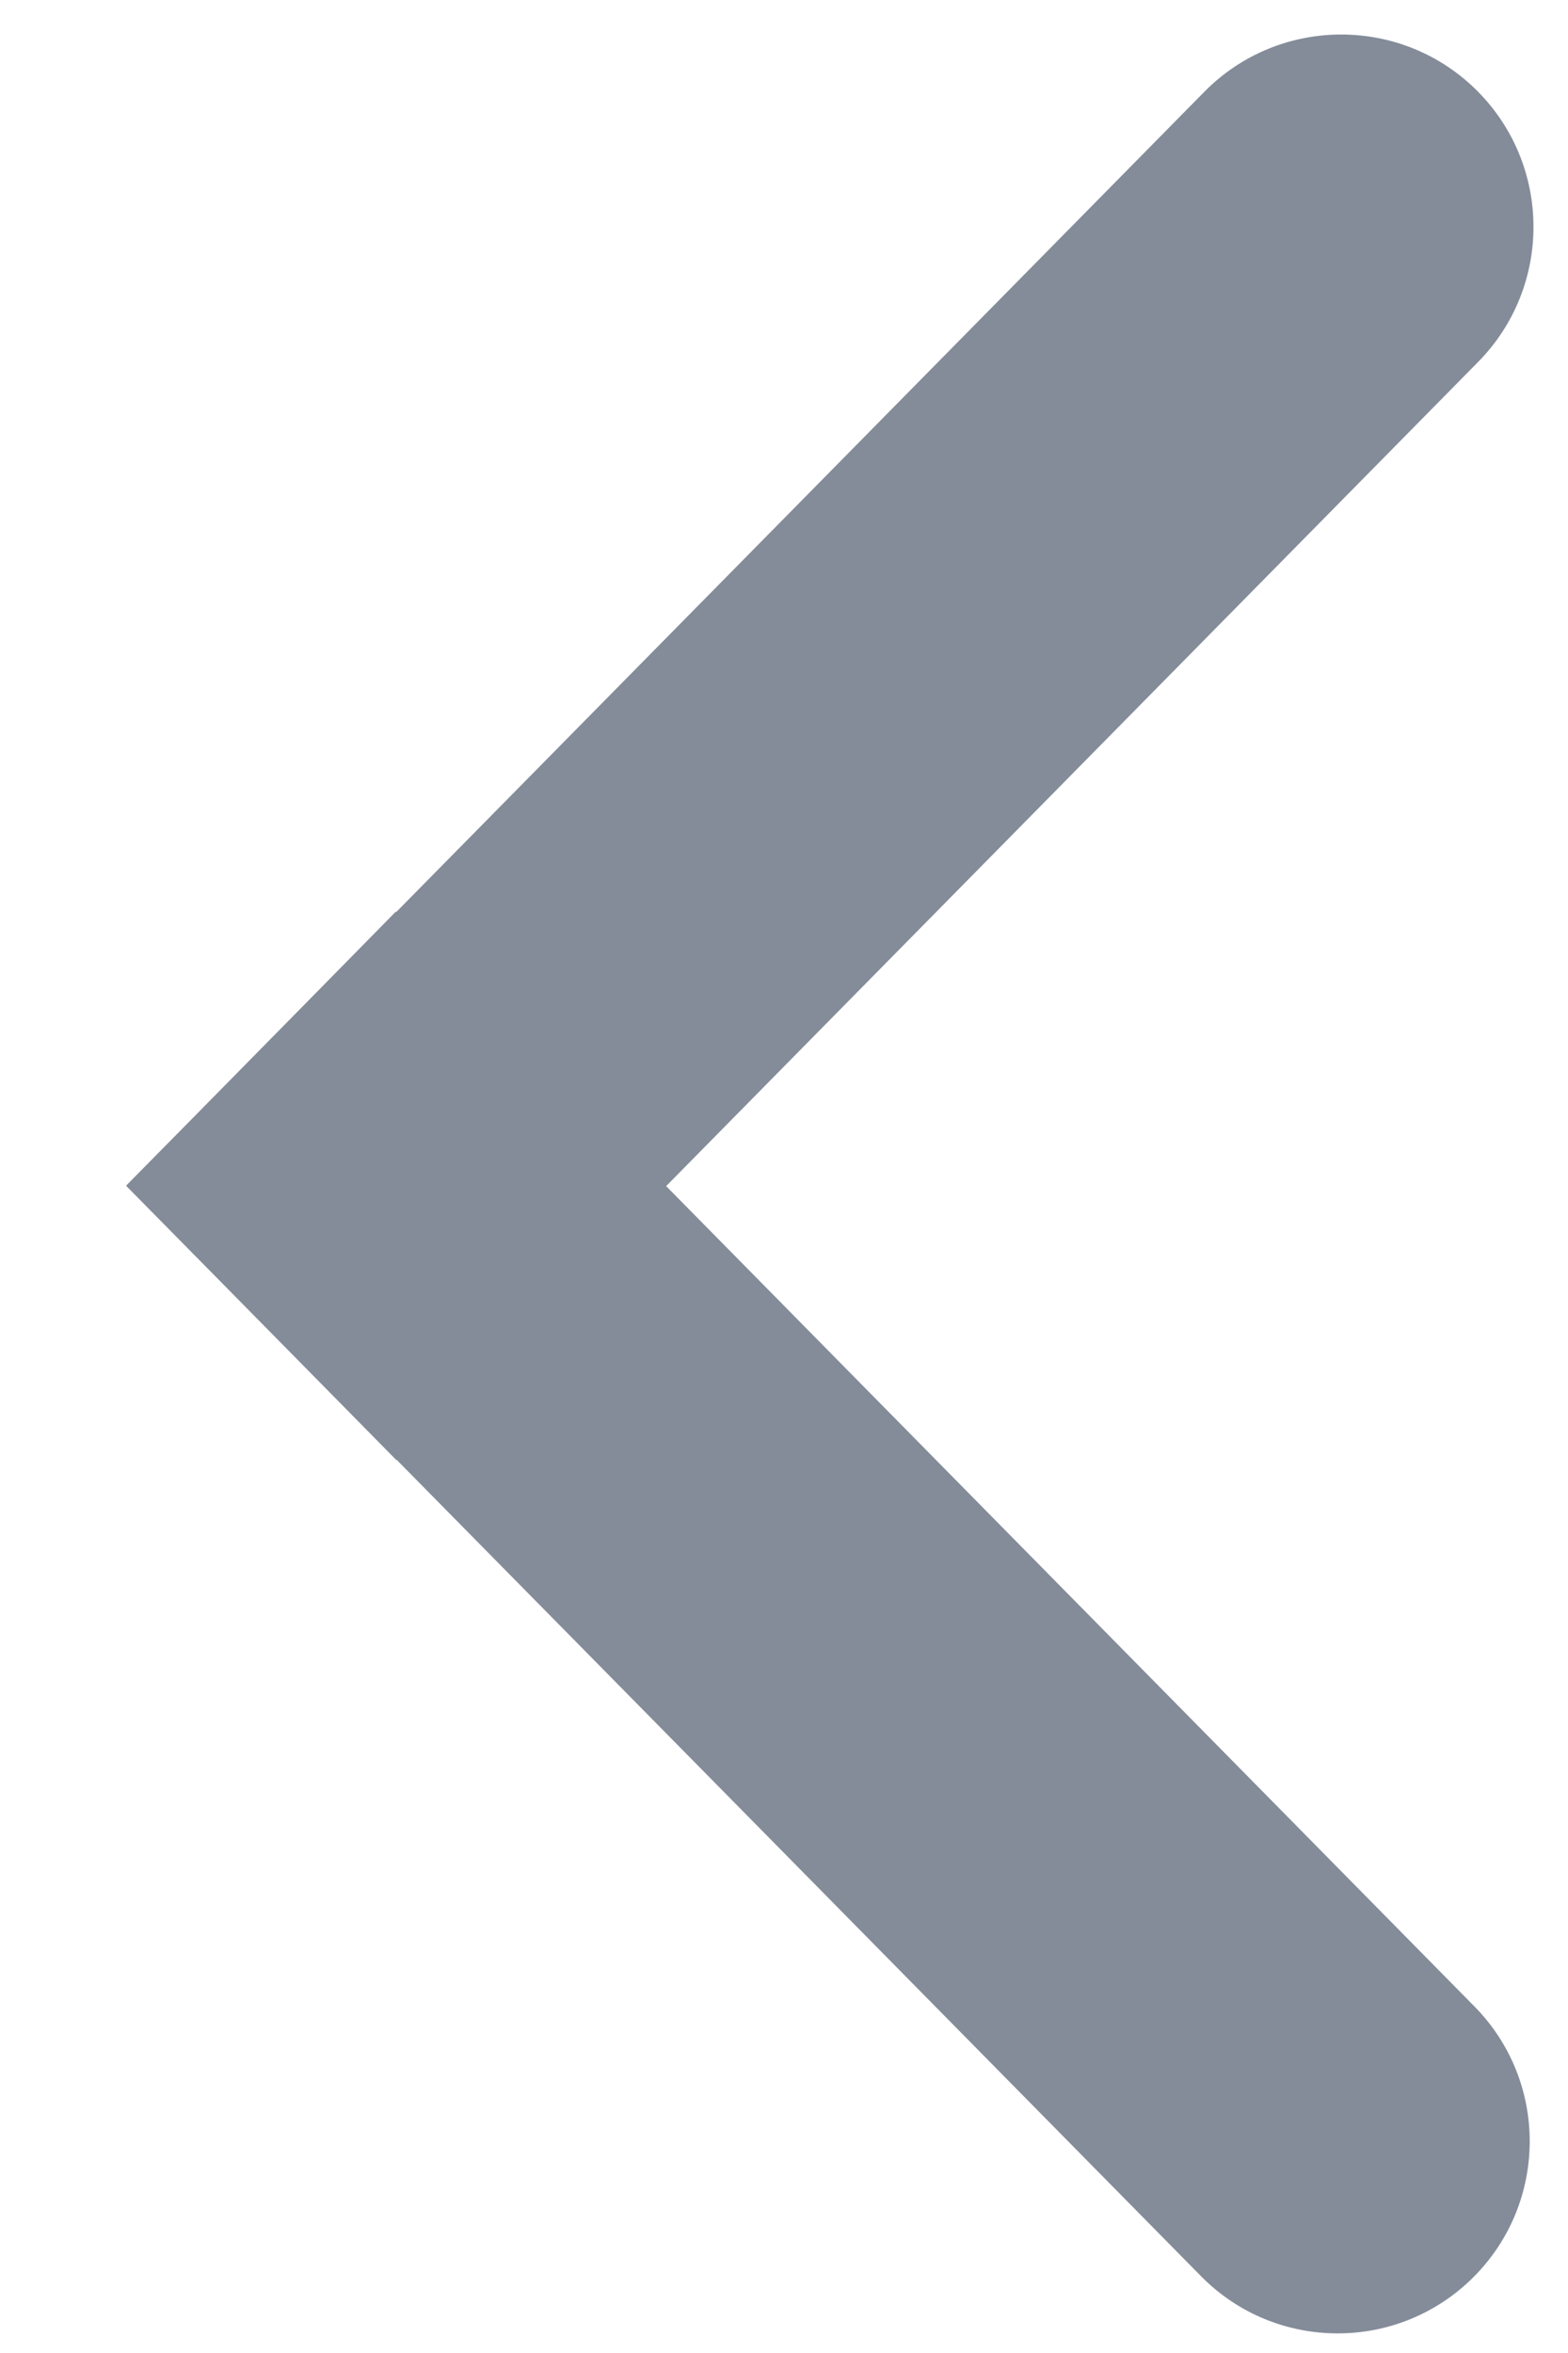 <svg width="12" height="18" viewBox="0 0 12 18" fill="none" xmlns="http://www.w3.org/2000/svg">
<path fill-rule="evenodd" clip-rule="evenodd" d="M10.788 1.219C10.5 0.927 10.028 0.927 9.74 1.219L3.032 8.026L3.029 8.023L2 9.068L2.002 9.07L2 9.072L3.033 10.12L3.035 10.118L9.715 16.895C10.002 17.186 10.472 17.186 10.759 16.895C11.041 16.61 11.041 16.151 10.759 15.866L4.065 9.074L10.788 2.252C11.071 1.966 11.071 1.506 10.788 1.219Z" fill="#9397A1"/>
<path d="M9.74 1.219L10.265 1.736L10.265 1.736L9.74 1.219ZM10.788 1.219L11.312 0.702L11.312 0.702L10.788 1.219ZM3.032 8.026L2.508 8.542L3.032 9.074L3.556 8.542L3.032 8.026ZM3.029 8.023L3.554 7.506L3.029 6.974L2.505 7.507L3.029 8.023ZM2 9.068L1.476 8.552L0.967 9.068L1.476 9.585L2 9.068ZM2.002 9.07L2.526 9.587L3.036 9.07L2.526 8.554L2.002 9.07ZM2 9.072L1.476 8.556L0.966 9.072L1.476 9.589L2 9.072ZM3.033 10.12L2.509 10.637L3.033 11.169L3.558 10.637L3.033 10.12ZM3.035 10.118L3.559 9.602L3.035 9.07L2.511 9.602L3.035 10.118ZM9.715 16.895L9.191 17.412L9.191 17.412L9.715 16.895ZM10.759 16.895L10.235 16.378L10.235 16.378L10.759 16.895ZM10.759 15.866L10.235 16.382L10.235 16.382L10.759 15.866ZM4.065 9.074L3.541 8.557L3.031 9.074L3.541 9.59L4.065 9.074ZM10.788 2.252L10.264 1.735L10.788 2.252ZM10.265 1.736L10.264 1.736L11.312 0.702C10.736 0.118 9.792 0.118 9.216 0.703L10.265 1.736ZM3.556 8.542L10.265 1.736L9.216 0.703L2.508 7.509L3.556 8.542ZM2.505 8.54L2.508 8.542L3.556 7.509L3.554 7.506L2.505 8.54ZM2.524 9.585L3.554 8.54L2.505 7.507L1.476 8.552L2.524 9.585ZM2.526 8.554L2.524 8.551L1.476 9.585L1.478 9.587L2.526 8.554ZM2.524 9.589L2.526 9.587L1.478 8.554L1.476 8.556L2.524 9.589ZM3.557 9.603L2.524 8.556L1.476 9.589L2.509 10.637L3.557 9.603ZM2.511 9.602L2.509 9.604L3.558 10.637L3.559 10.635L2.511 9.602ZM10.239 16.378L3.559 9.602L2.511 10.635L9.191 17.412L10.239 16.378ZM10.235 16.378C10.235 16.379 10.235 16.378 10.236 16.378C10.237 16.377 10.238 16.378 10.237 16.378C10.237 16.378 10.237 16.377 10.238 16.378C10.239 16.378 10.24 16.379 10.239 16.378L9.191 17.412C9.766 17.996 10.708 17.996 11.284 17.412L10.235 16.378ZM10.235 16.382C10.236 16.383 10.235 16.382 10.235 16.381C10.234 16.38 10.234 16.38 10.234 16.38C10.234 16.381 10.234 16.381 10.235 16.38C10.235 16.378 10.236 16.378 10.235 16.378L11.284 17.412C11.848 16.84 11.848 15.921 11.284 15.349L10.235 16.382ZM3.541 9.59L10.235 16.382L11.284 15.349L4.589 8.557L3.541 9.59ZM10.264 1.735L3.541 8.557L4.589 9.59L11.312 2.769L10.264 1.735ZM10.264 1.736L10.264 1.735L11.312 2.769C11.877 2.196 11.877 1.275 11.312 0.702L10.264 1.736Z" fill="#848C99"/>
</svg>
